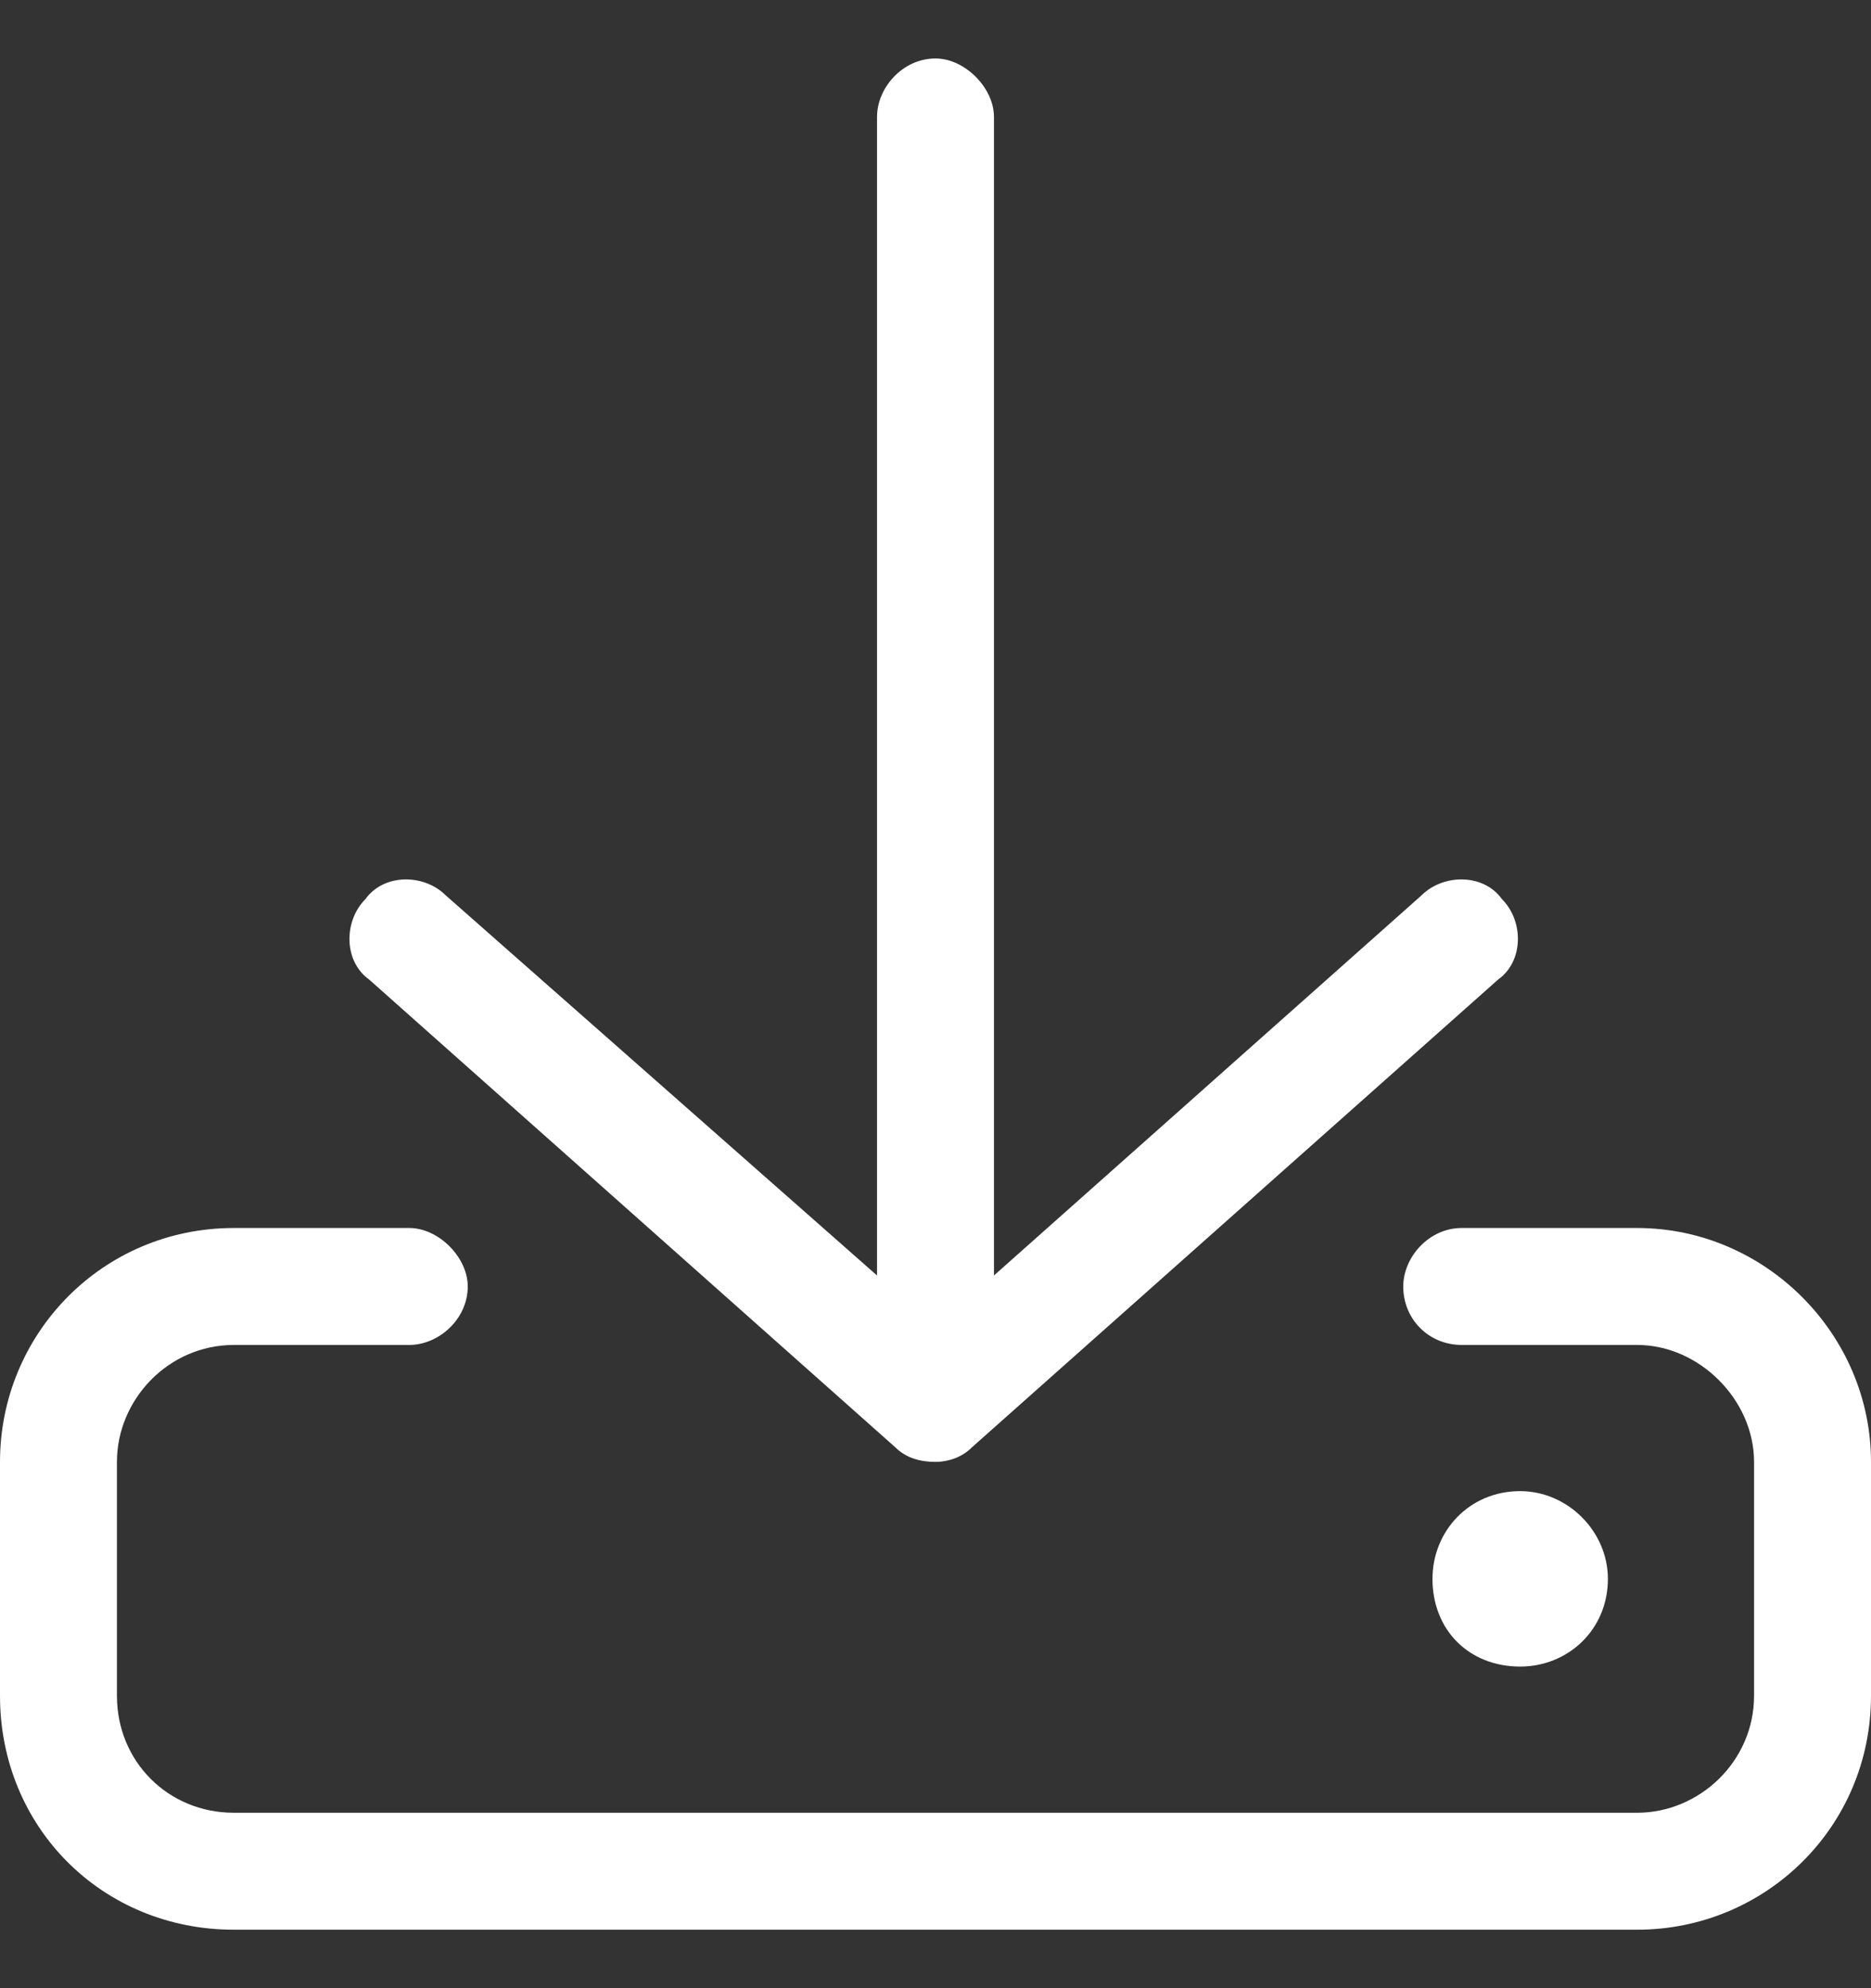 <svg width="16" height="17" viewBox="0 0 16 17" fill="none" xmlns="http://www.w3.org/2000/svg">
<rect x="0" y="0" width="16" height="17" fill="#333333" stroke="none"/>
<path d="M7.656 12.375C7.75 12.469 7.875 12.5 8 12.5C8.094 12.5 8.219 12.469 8.312 12.375L12.812 8.375C13.031 8.219 13.031 7.875 12.844 7.688C12.688 7.469 12.344 7.469 12.156 7.656L8.5 10.906V1C8.5 0.75 8.25 0.5 8 0.5C7.719 0.5 7.5 0.75 7.5 1V10.906L3.812 7.656C3.625 7.469 3.281 7.469 3.125 7.688C2.938 7.875 2.938 8.219 3.156 8.375L7.656 12.375ZM14 10.5H12.5C12.219 10.5 12 10.75 12 11C12 11.281 12.219 11.5 12.5 11.5H14C14.531 11.5 15 11.969 15 12.5V14.5C15 15.062 14.531 15.5 14 15.5H2C1.438 15.5 1 15.062 1 14.5V12.5C1 11.969 1.438 11.5 2 11.5H3.5C3.75 11.5 4 11.281 4 11C4 10.75 3.75 10.5 3.5 10.5H2C0.875 10.5 0 11.406 0 12.5V14.5C0 15.625 0.875 16.5 2 16.5H14C15.094 16.5 16 15.625 16 14.5V12.5C16 11.406 15.094 10.5 14 10.5ZM13.75 13.5C13.75 13.094 13.406 12.75 13 12.75C12.562 12.75 12.25 13.094 12.25 13.5C12.25 13.938 12.562 14.25 13 14.25C13.406 14.25 13.75 13.938 13.75 13.5Z" fill="white"/>
</svg>
